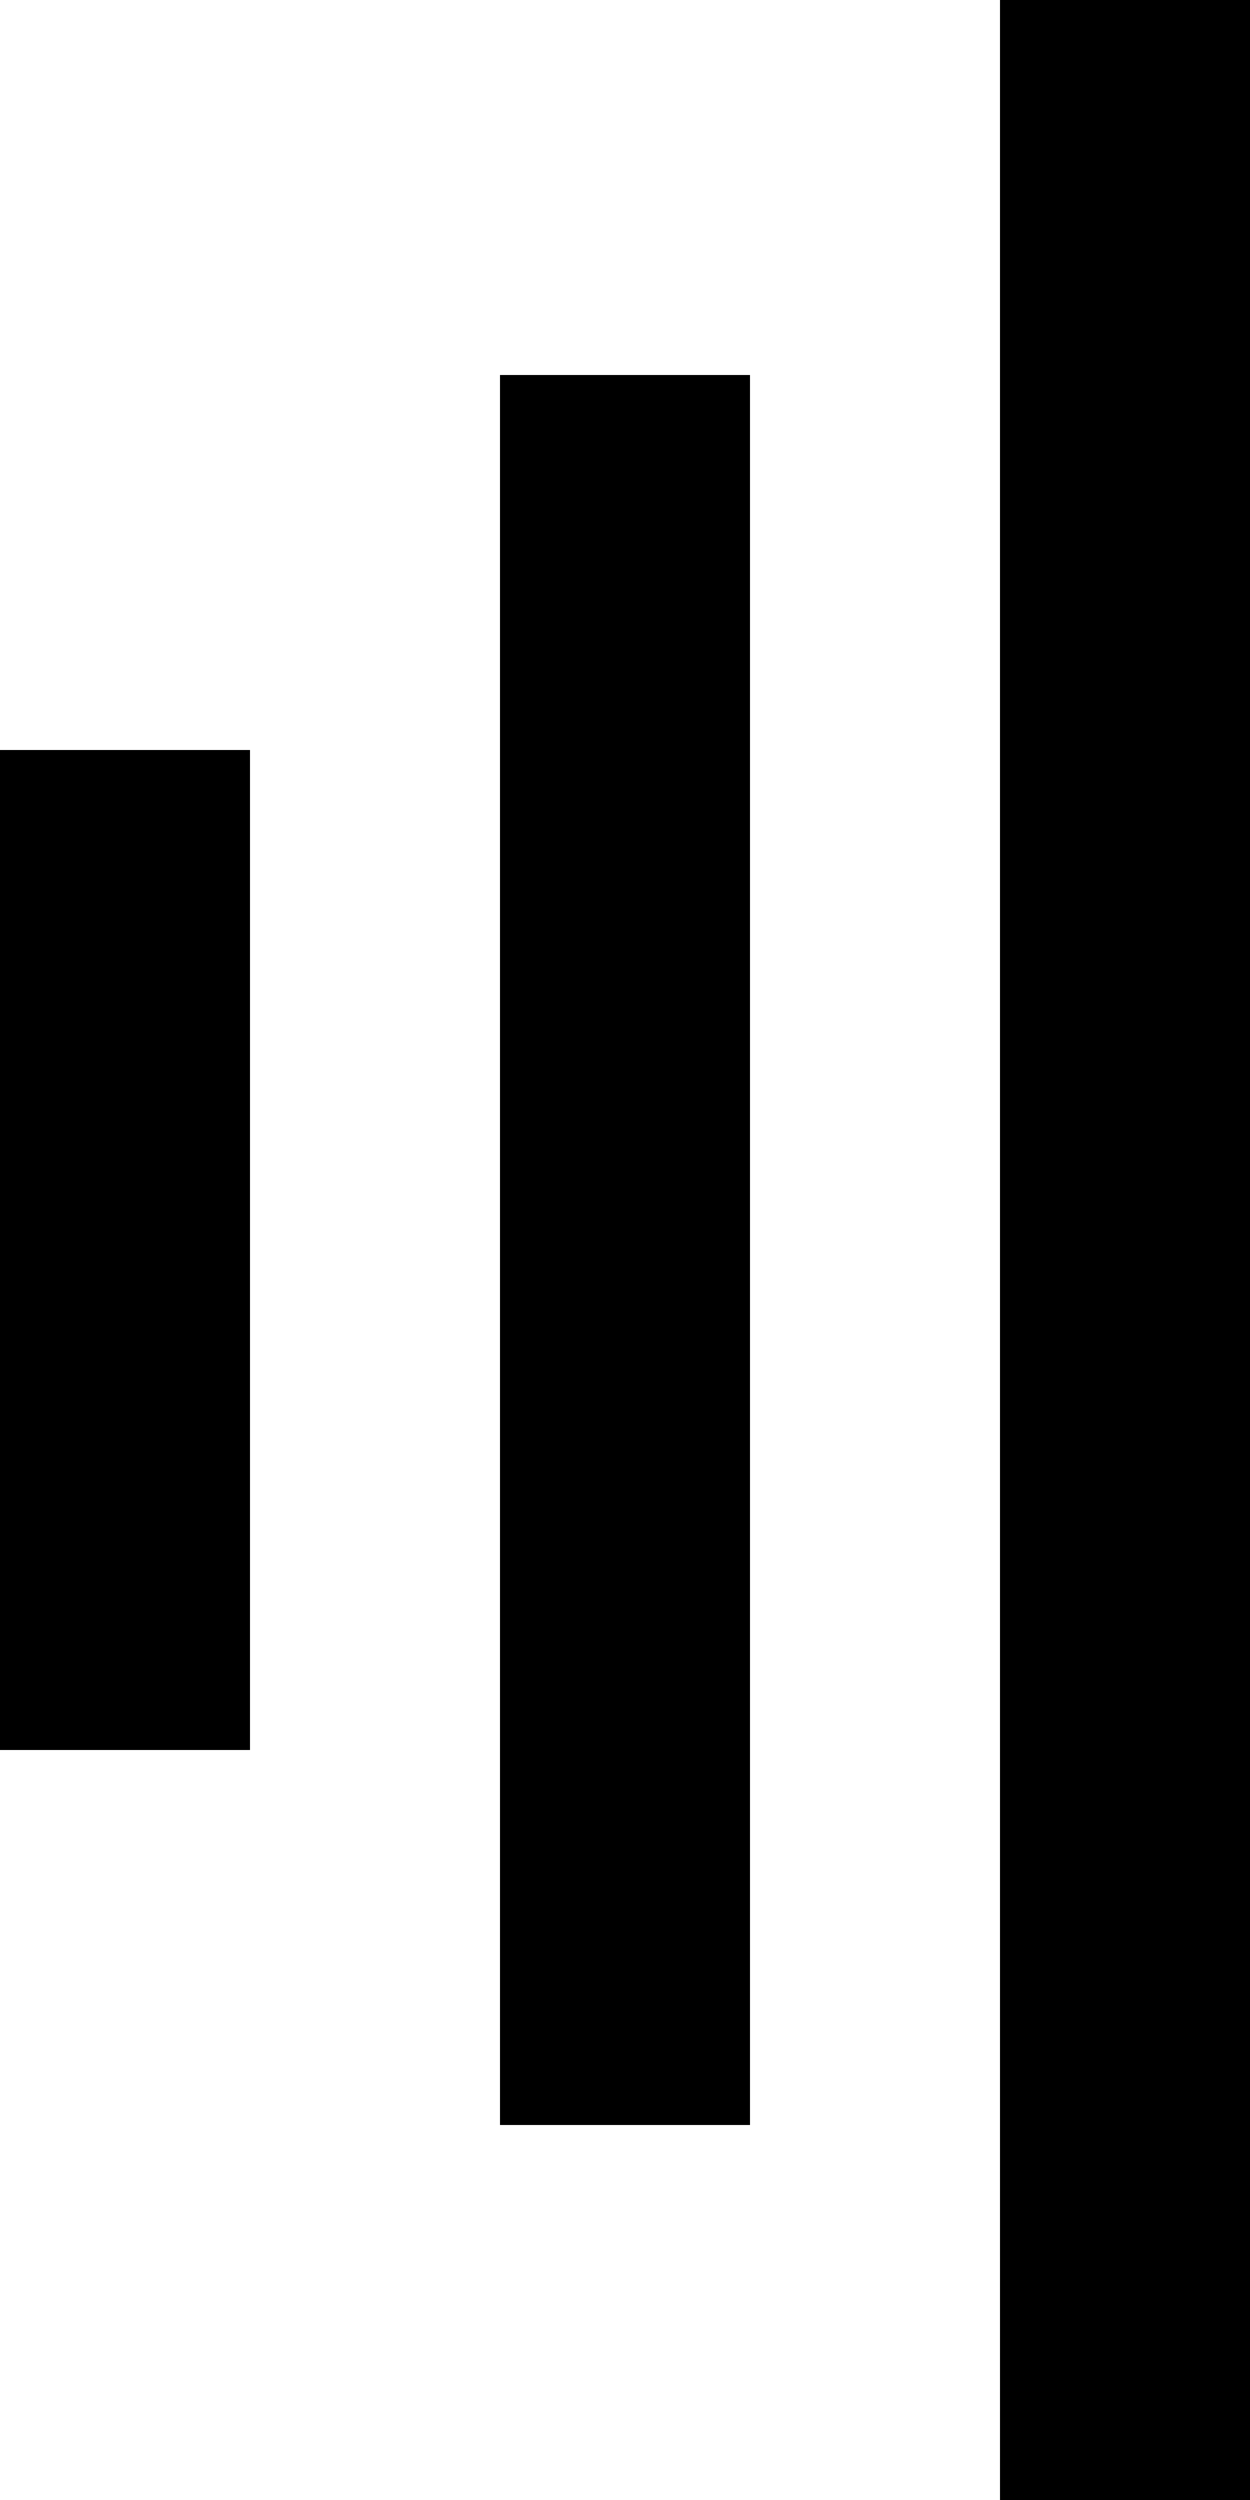 <!-- Generated by IcoMoon.io -->
<svg version="1.1" xmlns="http://www.w3.org/2000/svg" width="16" height="32" viewBox="0 0 16 32">
<title>as-signal-</title>
<path d="M0 22.4h3.2v-12.8h-3.2v12.8zM12.8 32h3.2v-32h-3.2v32zM6.4 27.2h3.2v-22.4h-3.2v22.4z"></path>
</svg>
